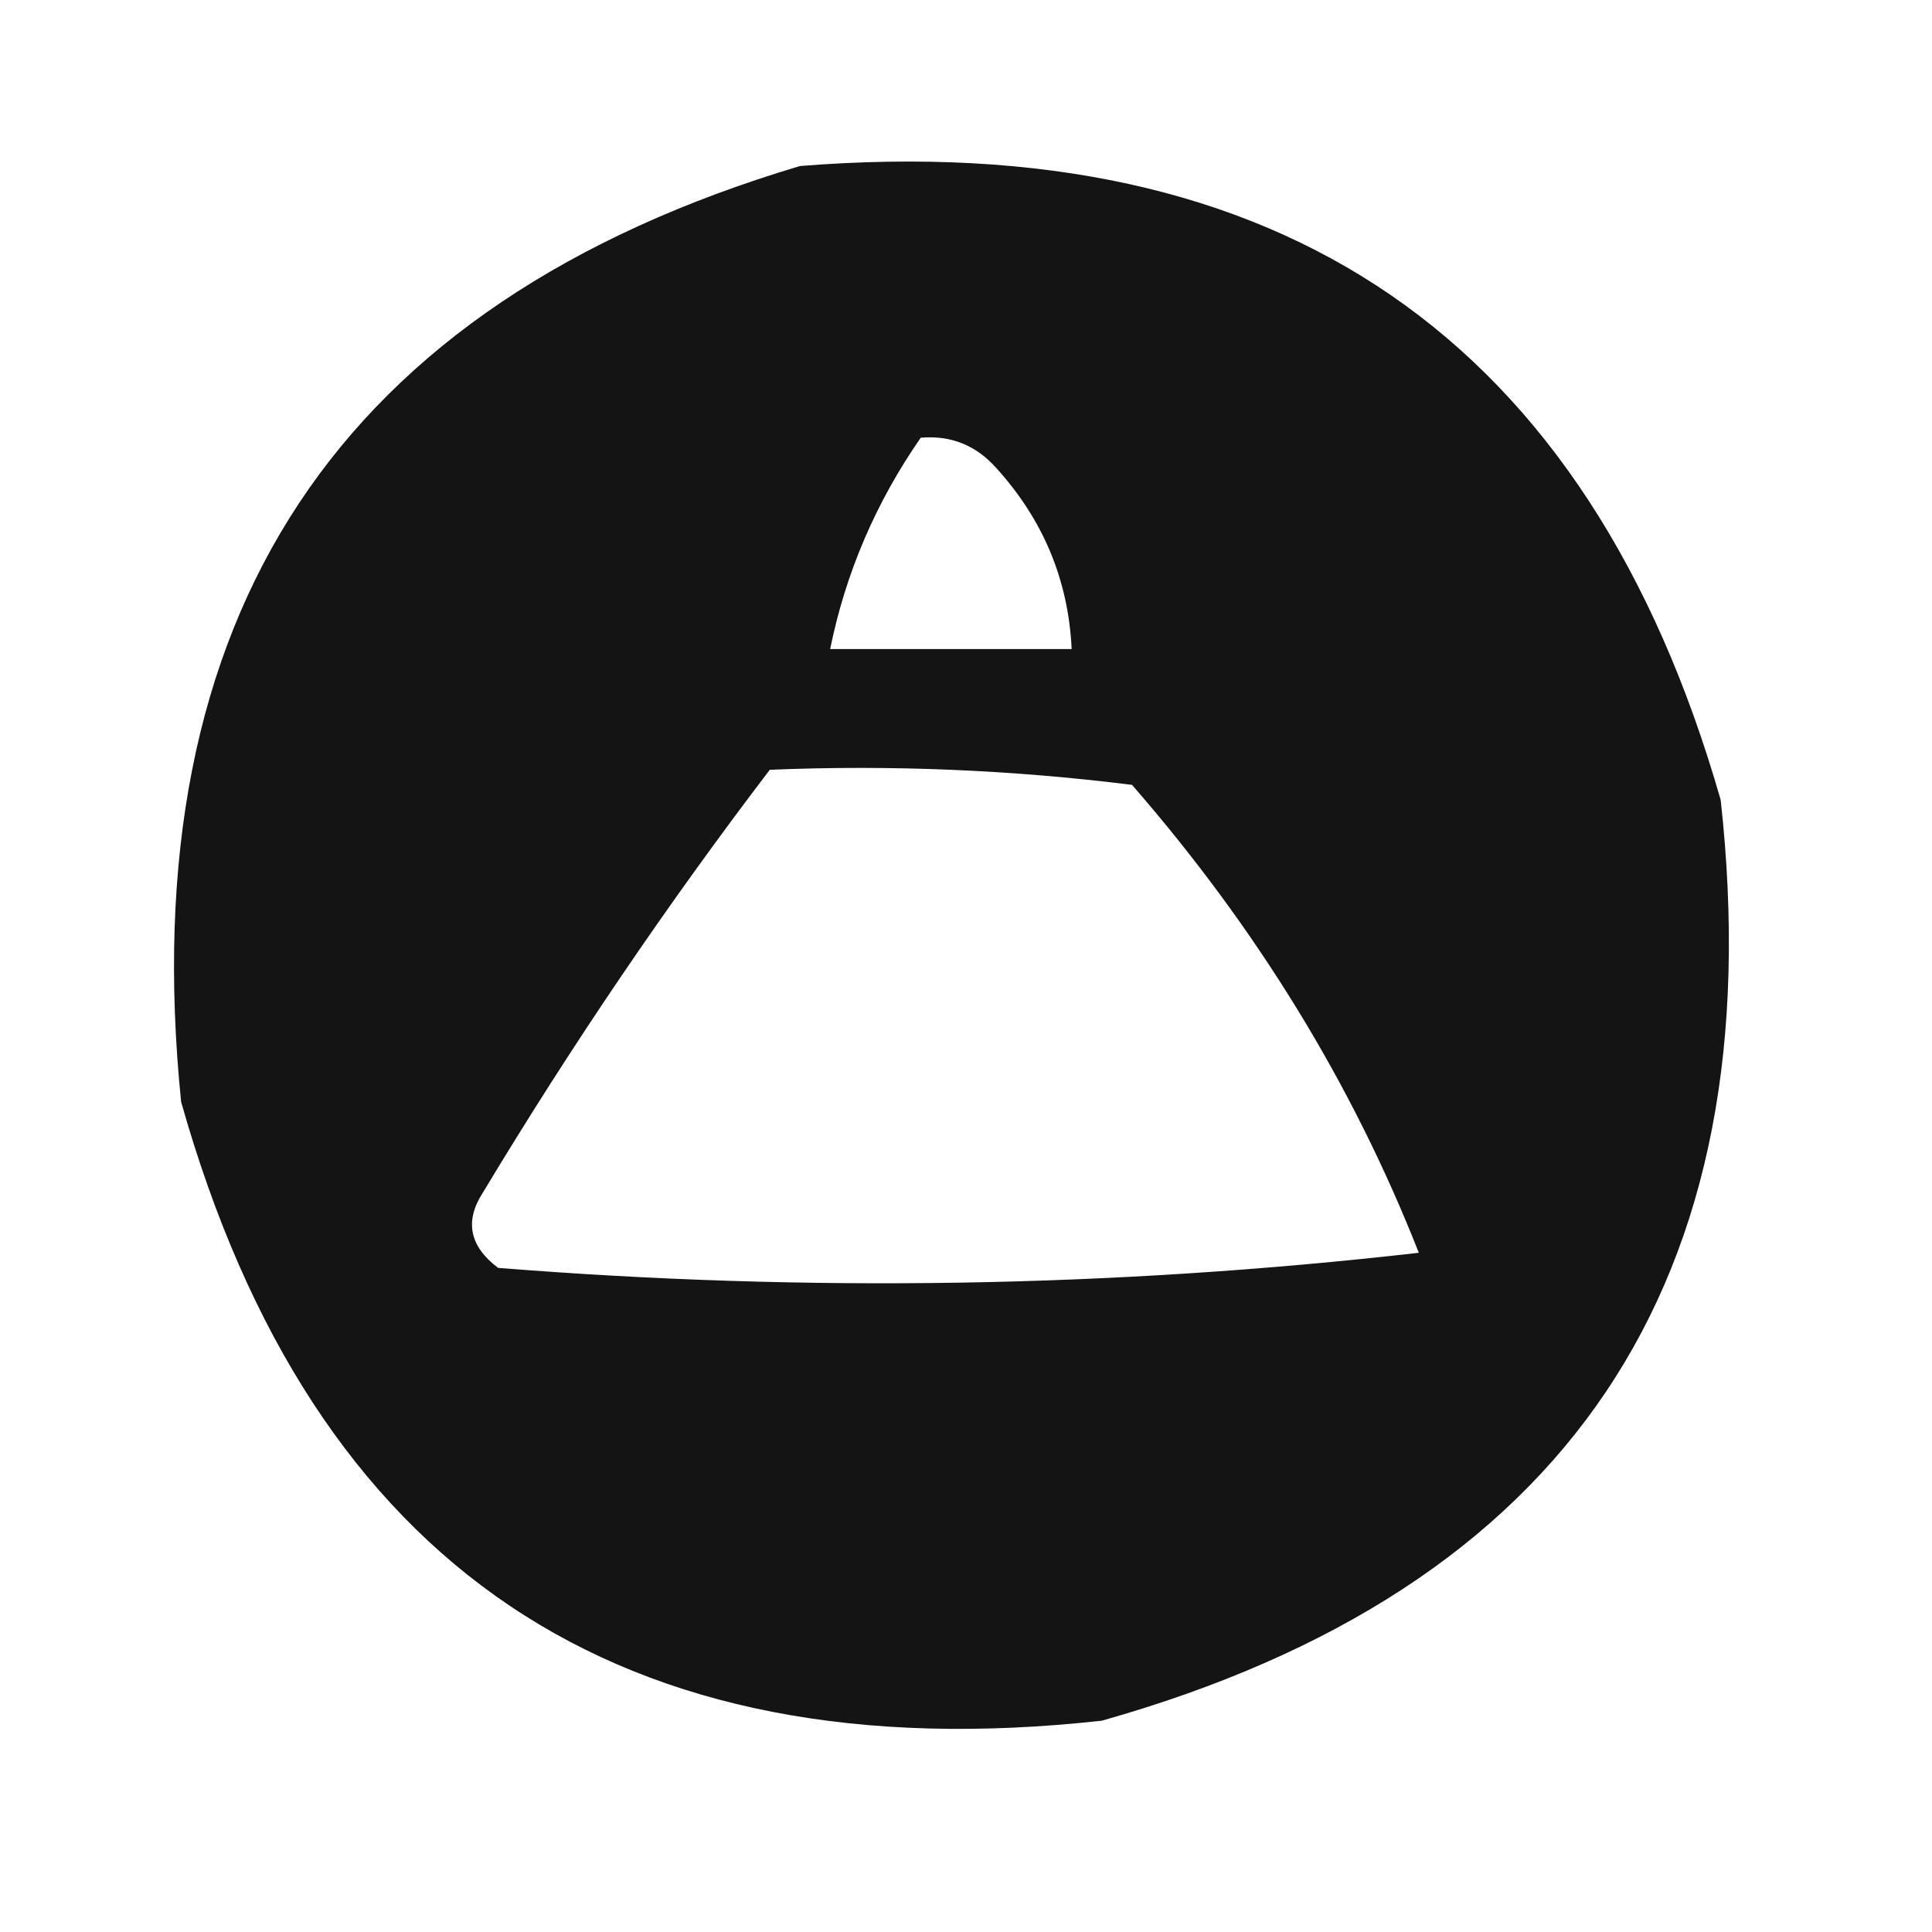 <?xml version="1.0" encoding="UTF-8"?>
<!DOCTYPE svg PUBLIC "-//W3C//DTD SVG 1.1//EN" "http://www.w3.org/Graphics/SVG/1.1/DTD/svg11.dtd">
<svg xmlns="http://www.w3.org/2000/svg" version="1.1" width="64px" height="64px" style="shape-rendering:geometricPrecision; text-rendering:geometricPrecision; image-rendering:optimizeQuality; fill-rule:evenodd; clip-rule:evenodd" xmlns:xlink="http://www.w3.org/1999/xlink">
<g><path style="opacity:0.921" fill="#000000" d="M 26.5,5.5 C 42.458,4.22 52.624,11.22 57,26.5C 58.765,42.474 51.932,52.641 36.5,57C 20.526,58.765 10.359,51.932 6,36.5C 4.369,20.399 11.203,10.066 26.5,5.5 Z M 30.5,14.5 C 31.496,14.414 32.329,14.748 33,15.5C 34.559,17.217 35.392,19.217 35.5,21.5C 32.833,21.5 30.167,21.5 27.5,21.5C 28.012,18.979 29.012,16.645 30.5,14.5 Z M 25.5,25.5 C 29.514,25.334 33.514,25.501 37.5,26C 41.64,30.755 44.806,35.922 47,41.5C 36.91,42.652 26.744,42.819 16.5,42C 15.549,41.282 15.383,40.449 16,39.5C 18.929,34.632 22.096,29.965 25.5,25.5 Z"/></g>
</svg>
